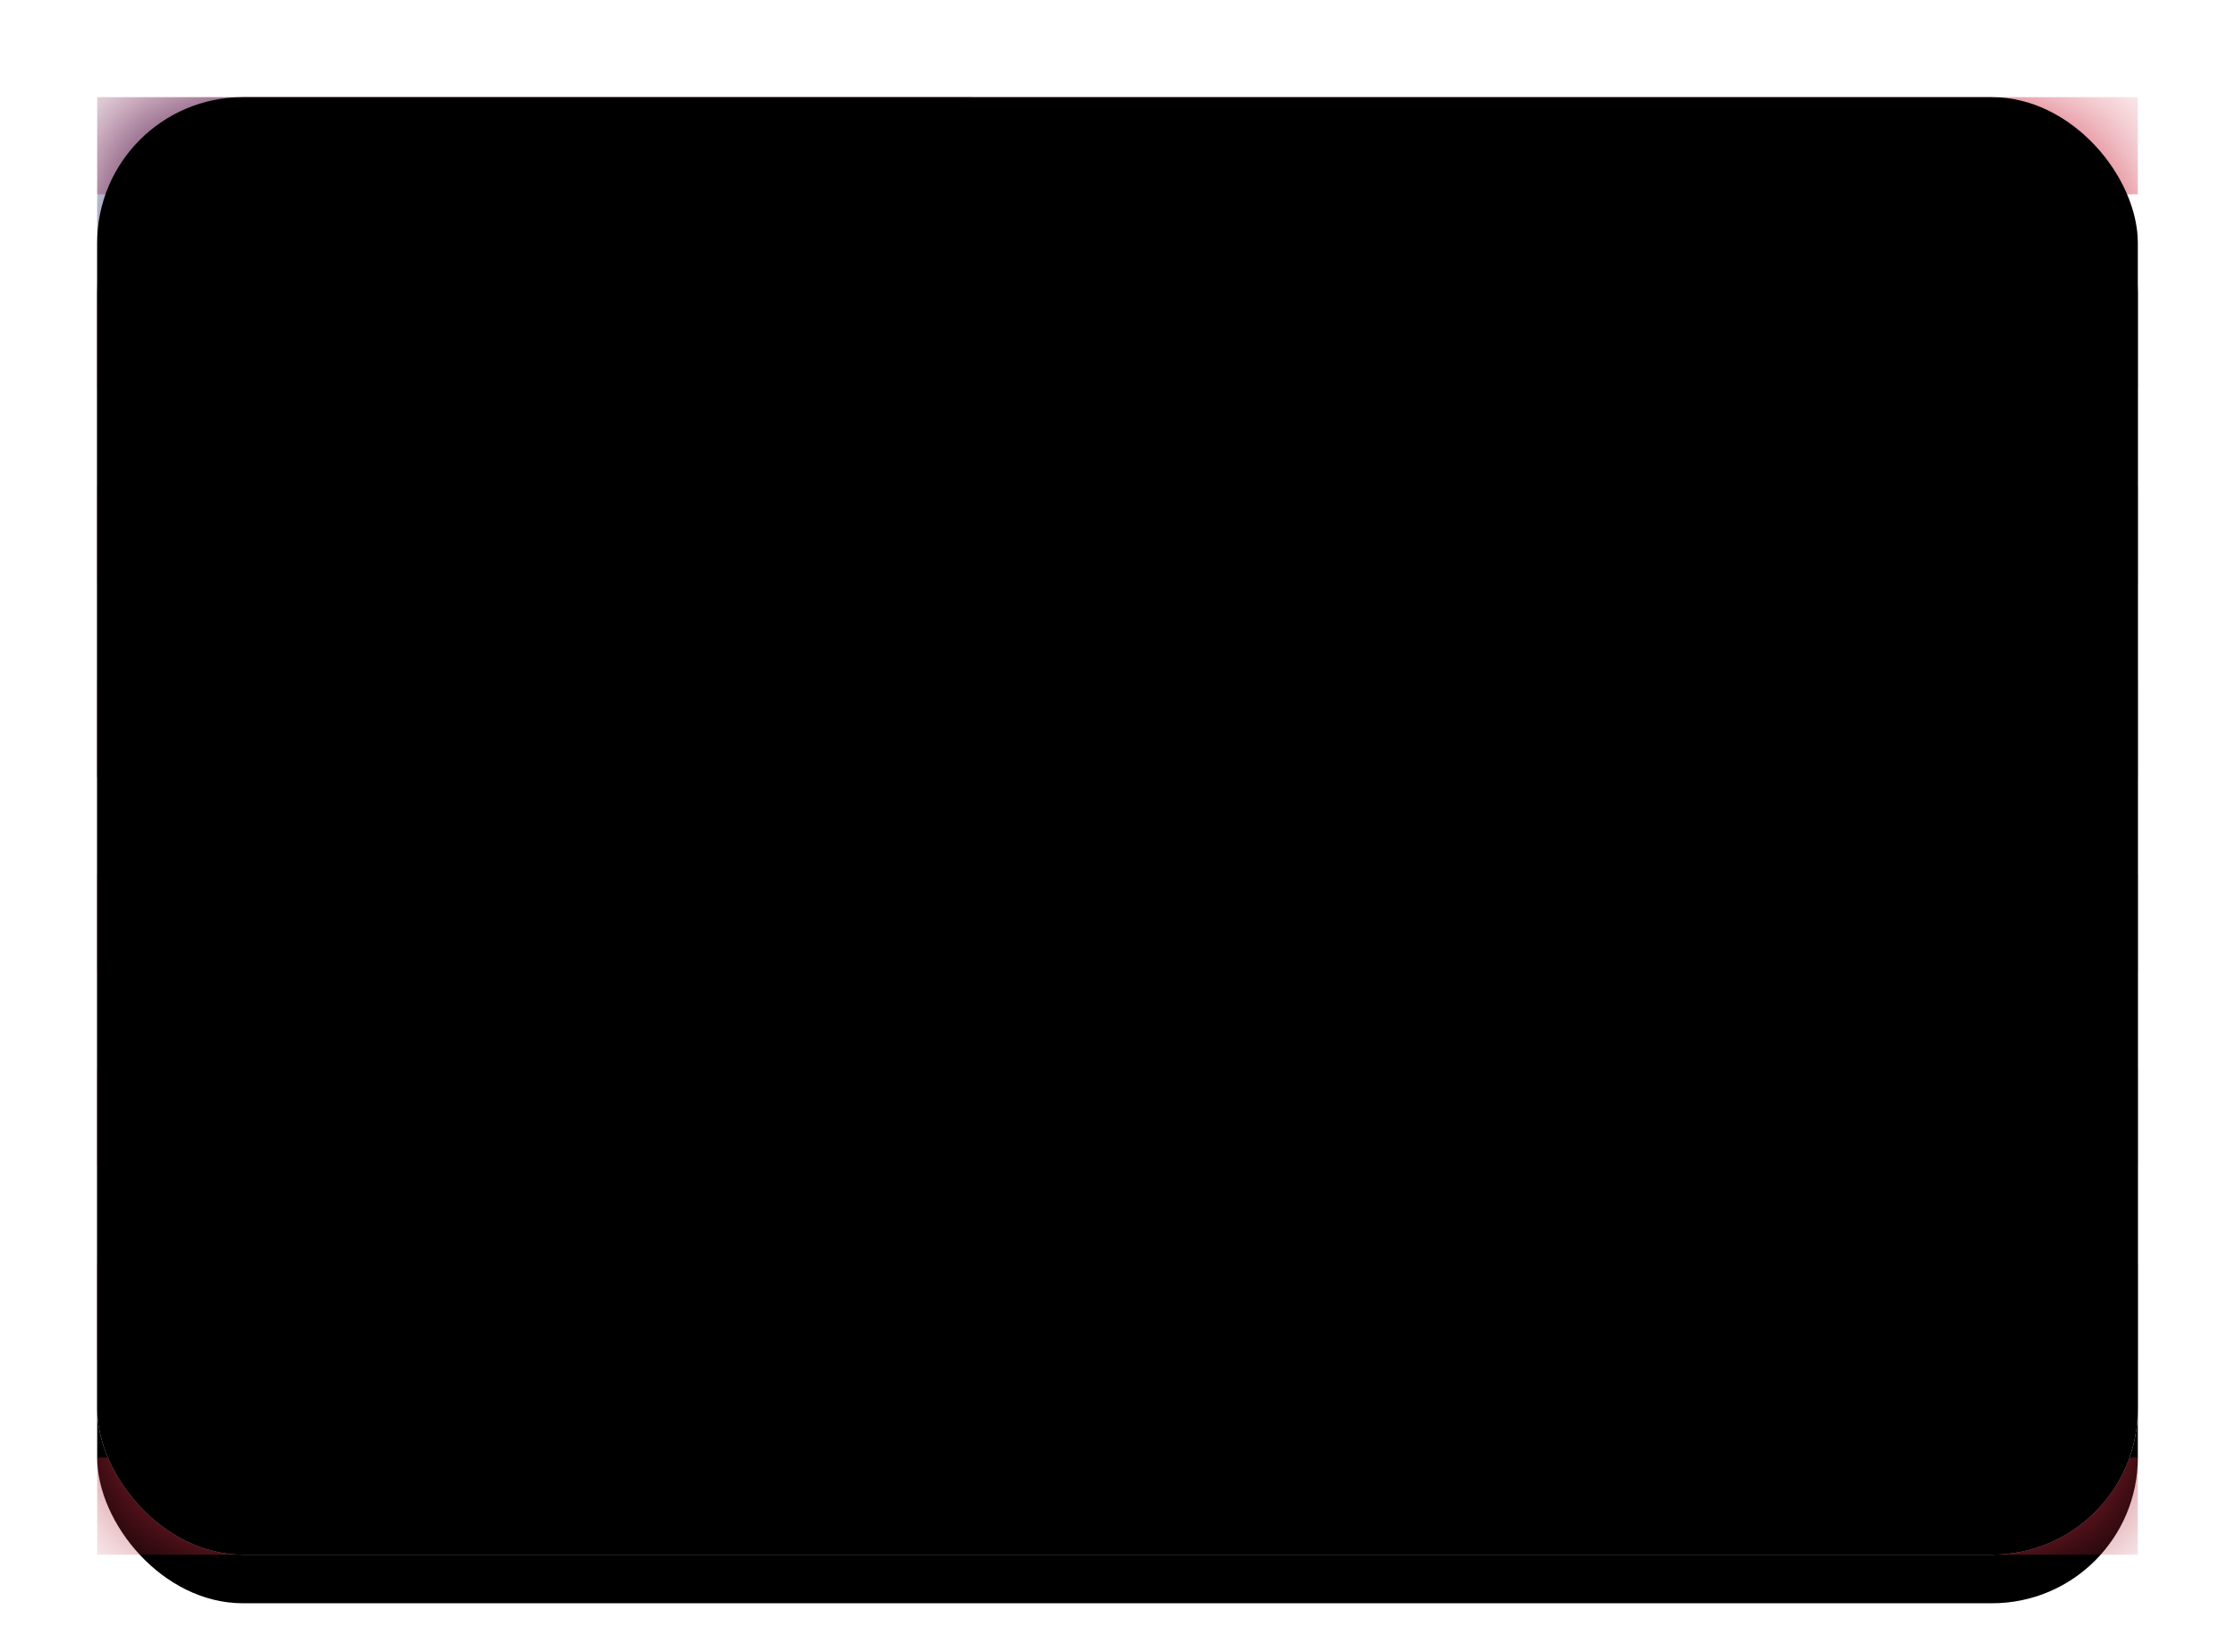 <svg xmlns="http://www.w3.org/2000/svg" xmlns:xlink="http://www.w3.org/1999/xlink" width="23" height="17" viewBox="0 0 23 17"><defs><linearGradient id="c" x1="50%" x2="50%" y1="0%" y2="100%"><stop offset="0%" stop-color="#FFF"/><stop offset="100%" stop-color="#F0F0F0"/></linearGradient><linearGradient id="d" x1="50%" x2="50%" y1="0%" y2="100%"><stop offset="0%" stop-color="#D02F44"/><stop offset="100%" stop-color="#B12537"/></linearGradient><linearGradient id="f" x1="50%" x2="50%" y1="0%" y2="100%"><stop offset="0%" stop-color="#46467F"/><stop offset="100%" stop-color="#3C3C6D"/></linearGradient><linearGradient id="i" x1="50%" x2="50%" y1="0%" y2="100%"><stop offset="0%" stop-color="#FFF"/><stop offset="100%" stop-color="#F0F0F0"/></linearGradient><filter id="b" width="116.7%" height="123.3%" x="-8.3%" y="-8.3%" filterUnits="objectBoundingBox"><feOffset dy=".5" in="SourceAlpha" result="shadowOffsetOuter1"/><feGaussianBlur in="shadowOffsetOuter1" result="shadowBlurOuter1" stdDeviation=".5"/><feColorMatrix in="shadowBlurOuter1" values="0 0 0 0 0 0 0 0 0 0 0 0 0 0 0 0 0 0 0.16 0"/></filter><filter id="g" width="107.1%" height="120%" x="-3.6%" y="-5%" filterUnits="objectBoundingBox"><feOffset dy=".5" in="SourceAlpha" result="shadowOffsetOuter1"/><feColorMatrix in="shadowOffsetOuter1" values="0 0 0 0 0 0 0 0 0 0 0 0 0 0 0 0 0 0 0.06 0"/></filter><filter id="j" width="102.4%" height="103.3%" x="-1.2%" y="-1.7%" filterUnits="objectBoundingBox"><feOffset dy="-.5" in="SourceAlpha" result="shadowOffsetInner1"/><feComposite in="shadowOffsetInner1" in2="SourceAlpha" k2="-1" k3="1" operator="arithmetic" result="shadowInnerInner1"/><feColorMatrix in="shadowInnerInner1" result="shadowMatrixInner1" values="0 0 0 0 0 0 0 0 0 0 0 0 0 0 0 0 0 0 0.04 0"/><feOffset dy=".5" in="SourceAlpha" result="shadowOffsetInner2"/><feComposite in="shadowOffsetInner2" in2="SourceAlpha" k2="-1" k3="1" operator="arithmetic" result="shadowInnerInner2"/><feColorMatrix in="shadowInnerInner2" result="shadowMatrixInner2" values="0 0 0 0 1 0 0 0 0 1 0 0 0 0 1 0 0 0 0.12 0"/><feMerge><feMergeNode in="shadowMatrixInner1"/><feMergeNode in="shadowMatrixInner2"/></feMerge></filter><rect id="a" width="21" height="15" x="0" y="0" rx="1.5"/><rect id="k" width="21" height="15" x="0" y="0" rx="1.5"/><path id="h" d="M7.5 5a.5.5 0 110 1 .5.5 0 010-1zm-2 0a.5.5 0 110 1 .5.5 0 010-1zm-2 0a.5.5 0 110 1 .5.5 0 010-1zm-2 0a.5.5 0 110 1 .5.5 0 010-1zm1-1a.5.5 0 110 1 .5.5 0 010-1zm2 0a.5.5 0 110 1 .5.5 0 010-1zm2 0a.5.5 0 110 1 .5.5 0 010-1zm1-1a.5.5 0 110 1 .5.5 0 010-1zm-2 0a.5.5 0 110 1 .5.5 0 010-1zm-2 0a.5.5 0 110 1 .5.5 0 010-1zm-2 0a.5.5 0 110 1 .5.5 0 010-1zm1-1a.5.5 0 110 1 .5.5 0 010-1zm2 0a.5.5 0 110 1 .5.5 0 010-1zm2 0a.5.5 0 110 1 .5.5 0 010-1zm-5-1a.5.5 0 110 1 .5.5 0 010-1zm2 0a.5.5 0 110 1 .5.5 0 010-1zm2 0a.5.5 0 110 1 .5.5 0 010-1zm2 0a.5.5 0 110 1 .5.5 0 010-1z"/></defs><g fill="none" fill-rule="evenodd" transform="translate(1 1)"><mask id="e" fill="#fff"><use xlink:href="#a"/></mask><use fill="#000" filter="url(#b)" xlink:href="#a"/><use fill="url(#c)" xlink:href="#a"/><path fill="url(#d)" d="M21 14v1H0v-1h21zm0-2v1H0v-1h21zm0-2v1H0v-1h21zm0-2v1H0V8h21zm0-2v1H0V6h21zm0-2v1H0V4h21zm0-2v1H0V2h21zm0-2v1H0V0h21z" mask="url(#e)"/><path fill="url(#f)" mask="url(#e)" d="M0 0h9v7H0z"/><g mask="url(#e)"><use fill="#000" filter="url(#g)" xlink:href="#h"/><use fill="url(#i)" xlink:href="#h"/></g><use fill="#000" filter="url(#j)" xlink:href="#k"/></g></svg>